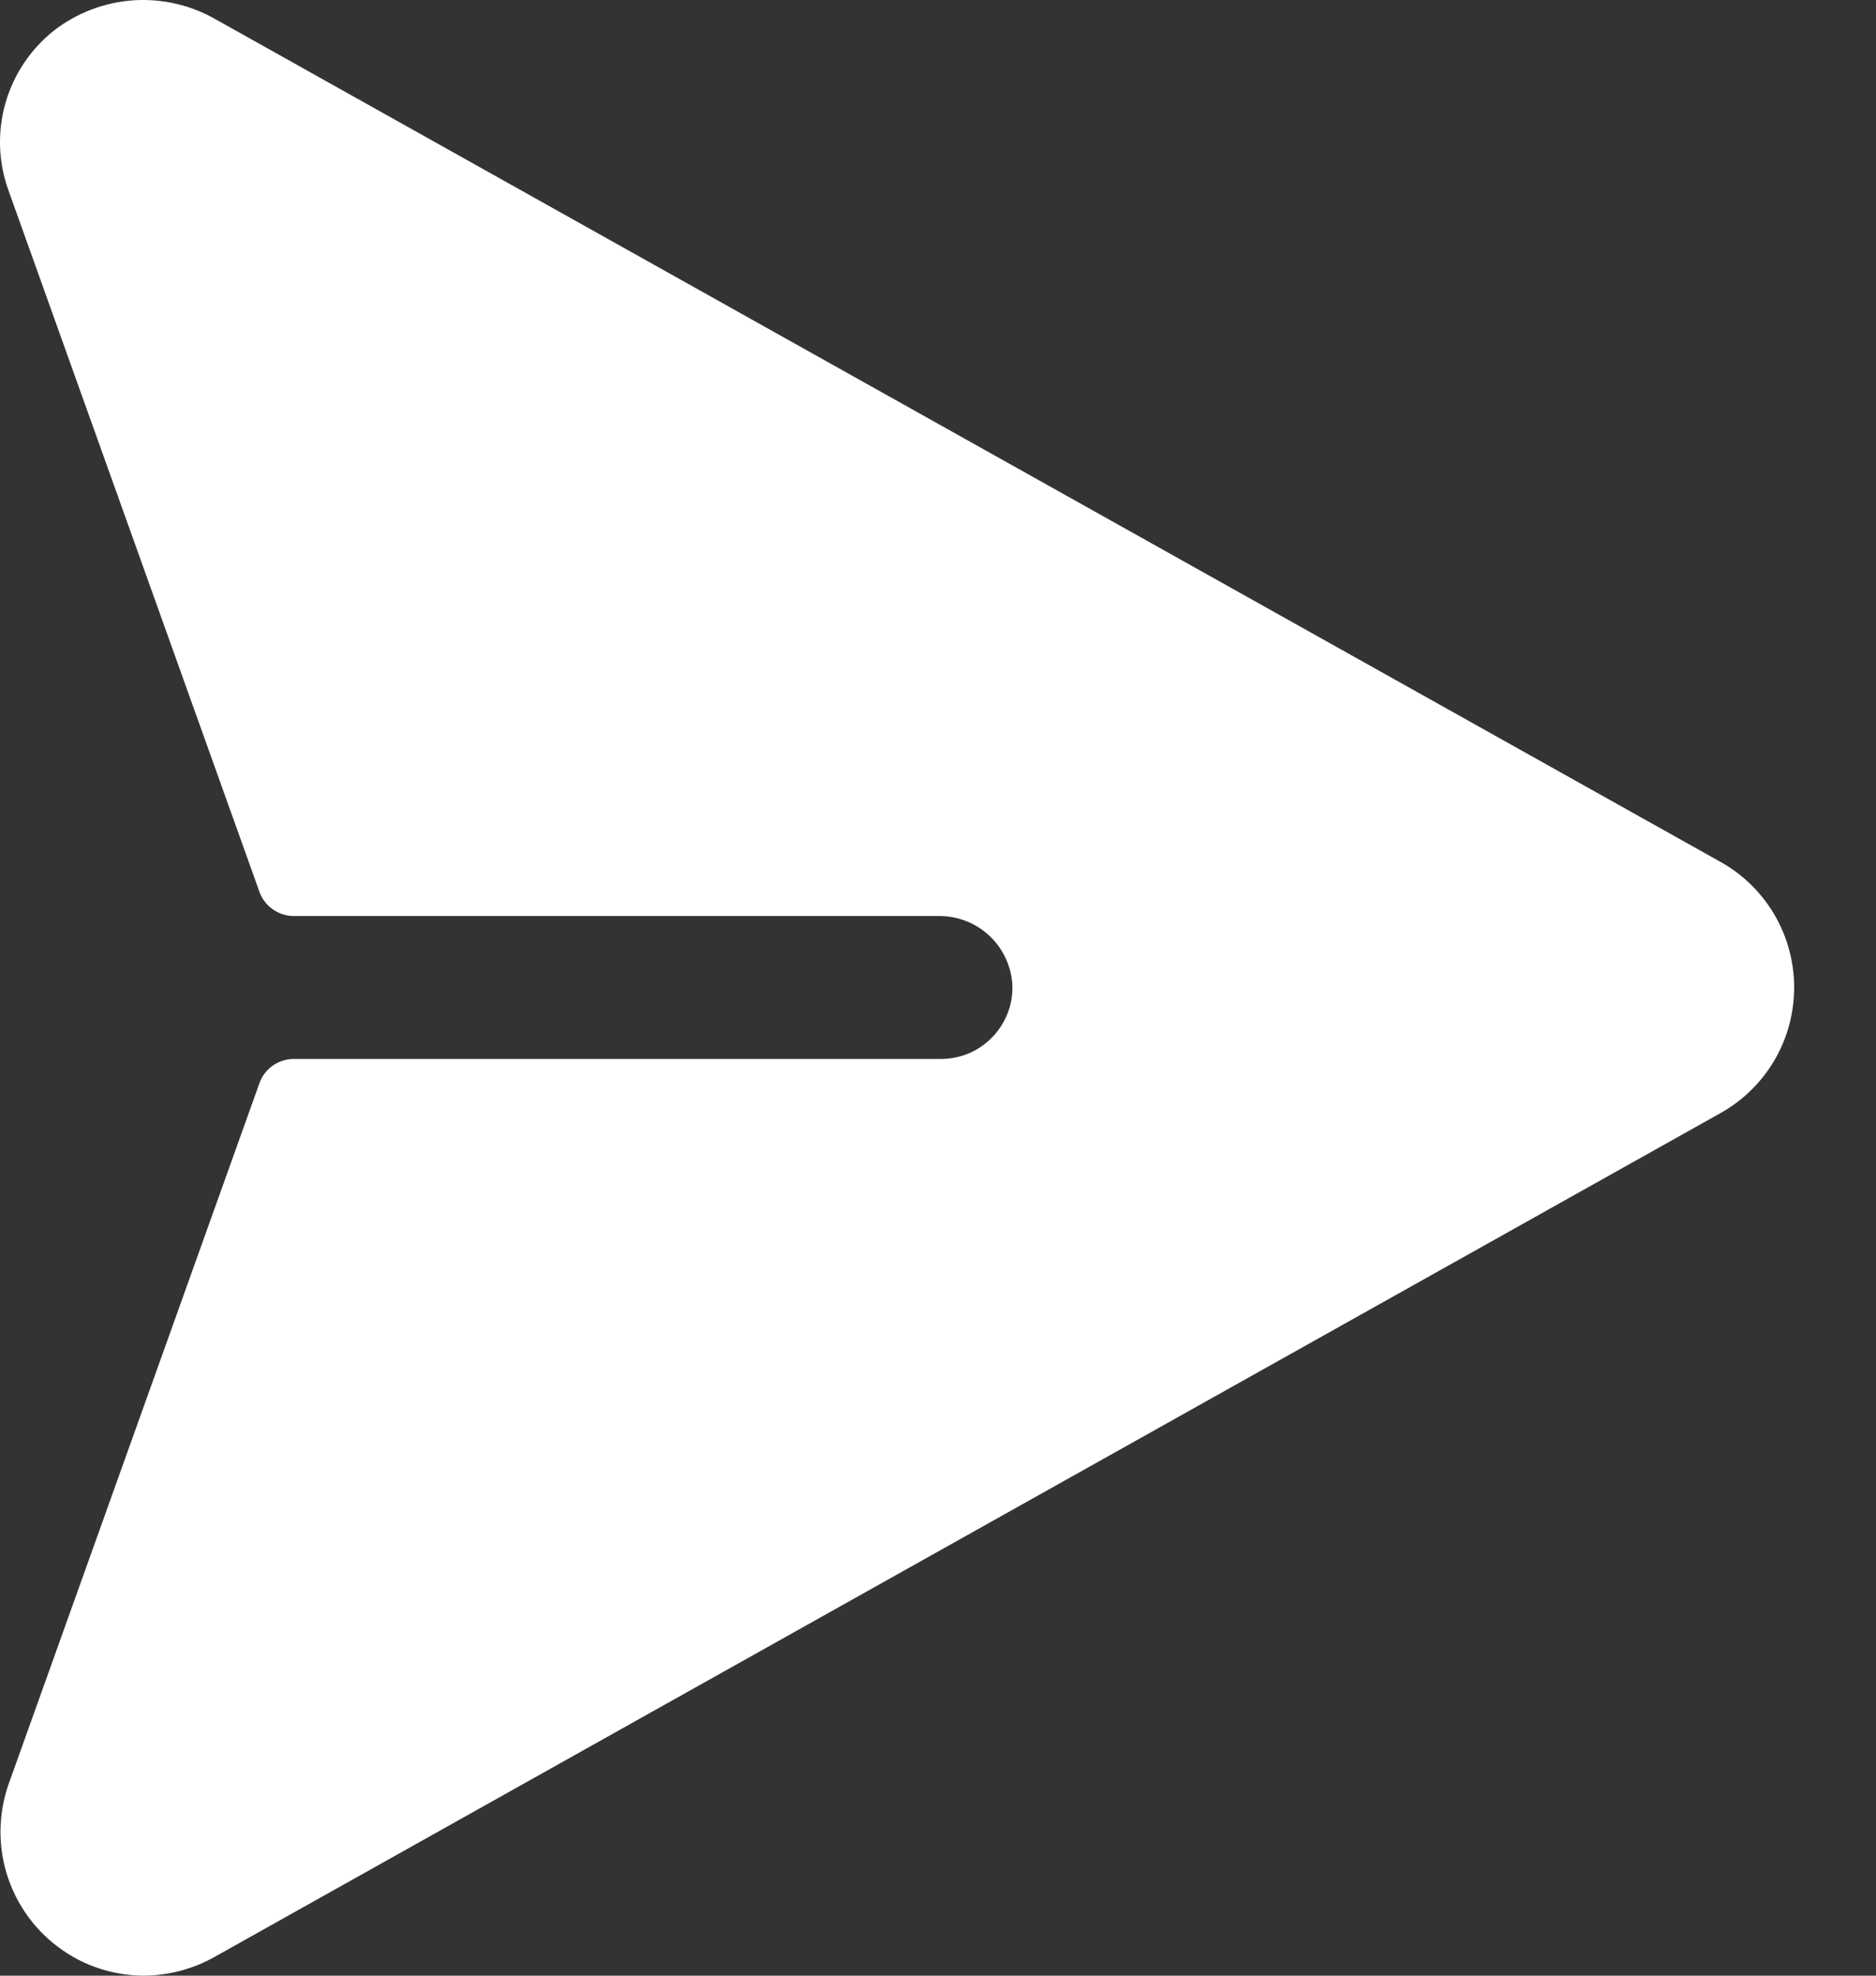 <svg width="19" height="20" viewBox="0 0 19 20" fill="none" xmlns="http://www.w3.org/2000/svg">
<rect x="0" y="0" width="19" height="20" fill="#333333" stroke="none"/>
<path d="M17.434 8.73L2.194 0.201C1.94 0.053 1.647 -0.016 1.354 0.003C1.06 0.023 0.78 0.129 0.547 0.309C0.31 0.496 0.138 0.754 0.055 1.044C-0.028 1.335 -0.017 1.644 0.086 1.928L2.628 9.029C2.653 9.099 2.7 9.161 2.761 9.204C2.823 9.248 2.896 9.272 2.971 9.273H9.502C9.69 9.27 9.871 9.338 10.011 9.464C10.15 9.59 10.236 9.764 10.252 9.951C10.259 10.05 10.245 10.149 10.211 10.242C10.177 10.335 10.125 10.42 10.057 10.492C9.989 10.564 9.908 10.622 9.817 10.661C9.726 10.7 9.628 10.72 9.529 10.72H2.971C2.896 10.721 2.823 10.745 2.761 10.788C2.7 10.832 2.653 10.893 2.628 10.964L0.086 18.064C0.01 18.283 -0.013 18.517 0.019 18.746C0.051 18.976 0.138 19.194 0.271 19.383C0.405 19.573 0.582 19.727 0.787 19.835C0.992 19.942 1.22 19.998 1.452 20C1.698 19.999 1.941 19.937 2.157 19.819L17.434 11.263C17.658 11.136 17.844 10.951 17.974 10.729C18.103 10.507 18.171 10.254 18.171 9.996C18.171 9.739 18.103 9.486 17.974 9.264C17.844 9.041 17.658 8.857 17.434 8.73Z" fill="white"/>
</svg>
